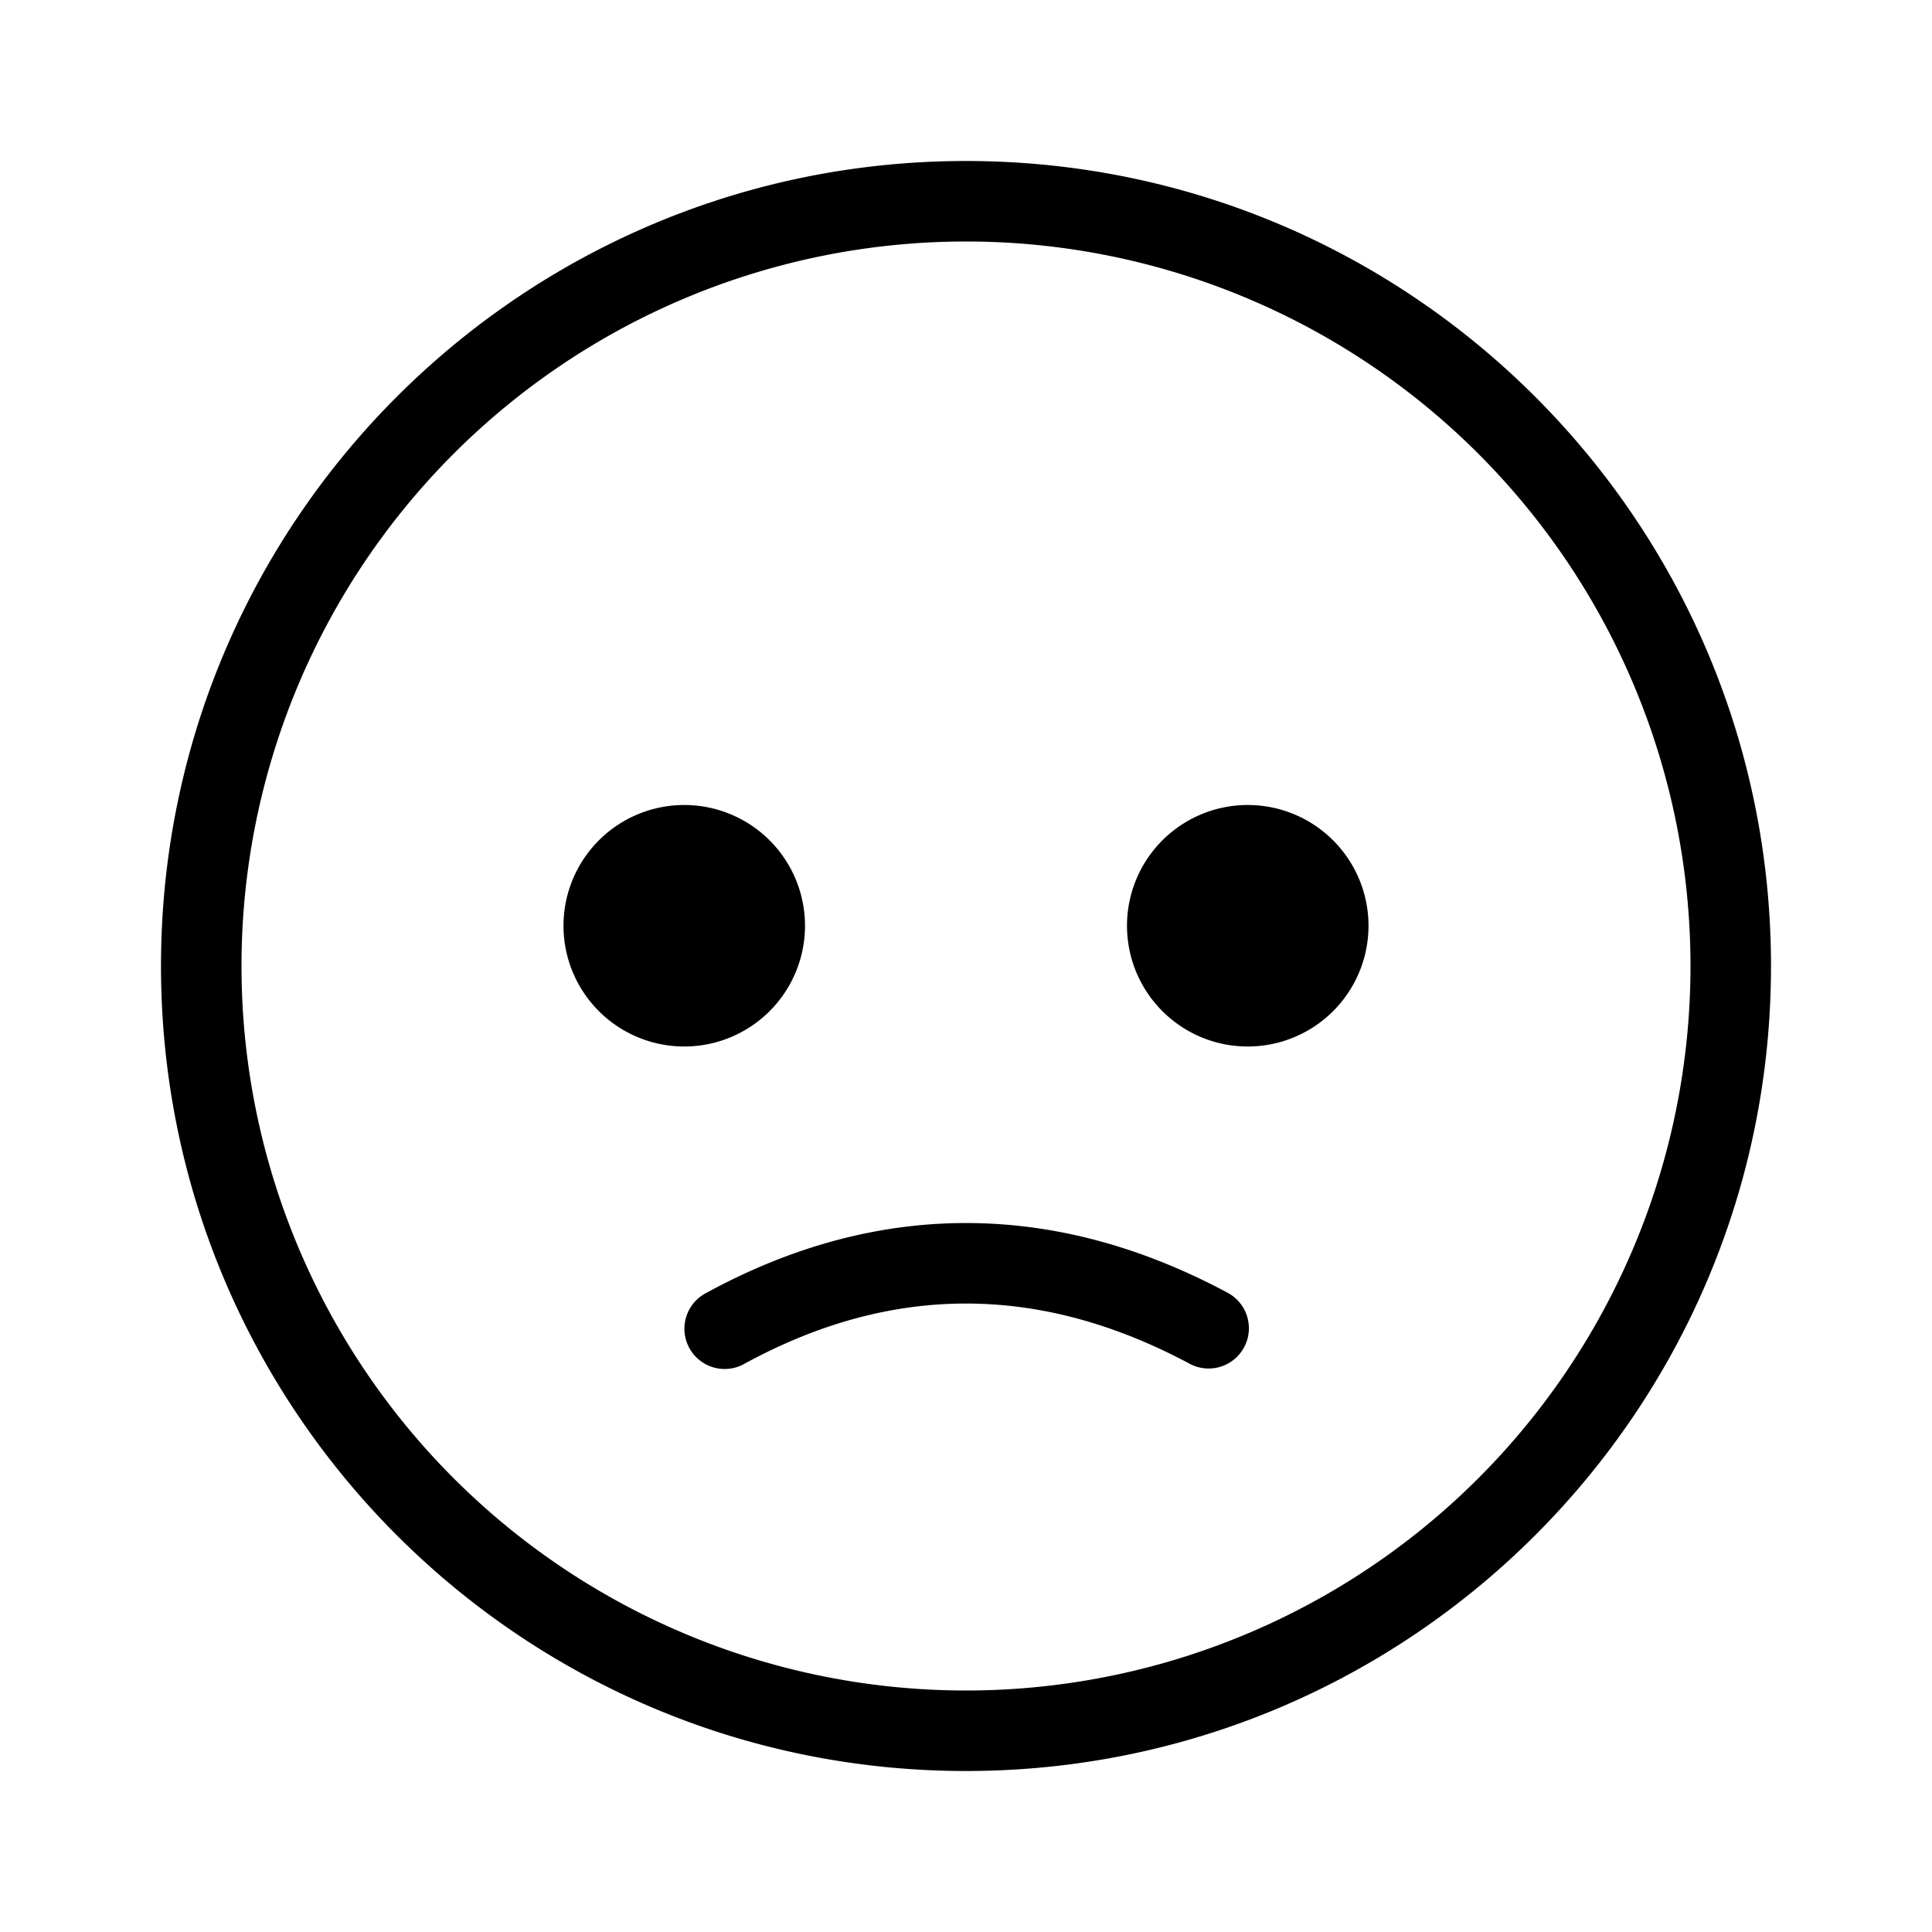 <svg xmlns="http://www.w3.org/2000/svg" viewBox="0 0 24 24"><path d="M12 2c5.523 0 10 4.477 10 10s-4.477 10-10 10S2 17.523 2 12 6.477 2 12 2zm0 1a9 9 0 100 18 9 9 0 000-18zm0 12.193c1.09 0 2.174.29 3.25.866a.5.5 0 01-.472.882c-.935-.5-1.859-.748-2.778-.748-.918 0-1.832.247-2.748.746a.5.5 0 11-.478-.878c1.058-.577 2.136-.868 3.226-.868zM8.5 10a1.5 1.5 0 110 3 1.5 1.5 0 010-3zm7 0a1.5 1.5 0 110 3 1.5 1.5 0 010-3z"/></svg>
